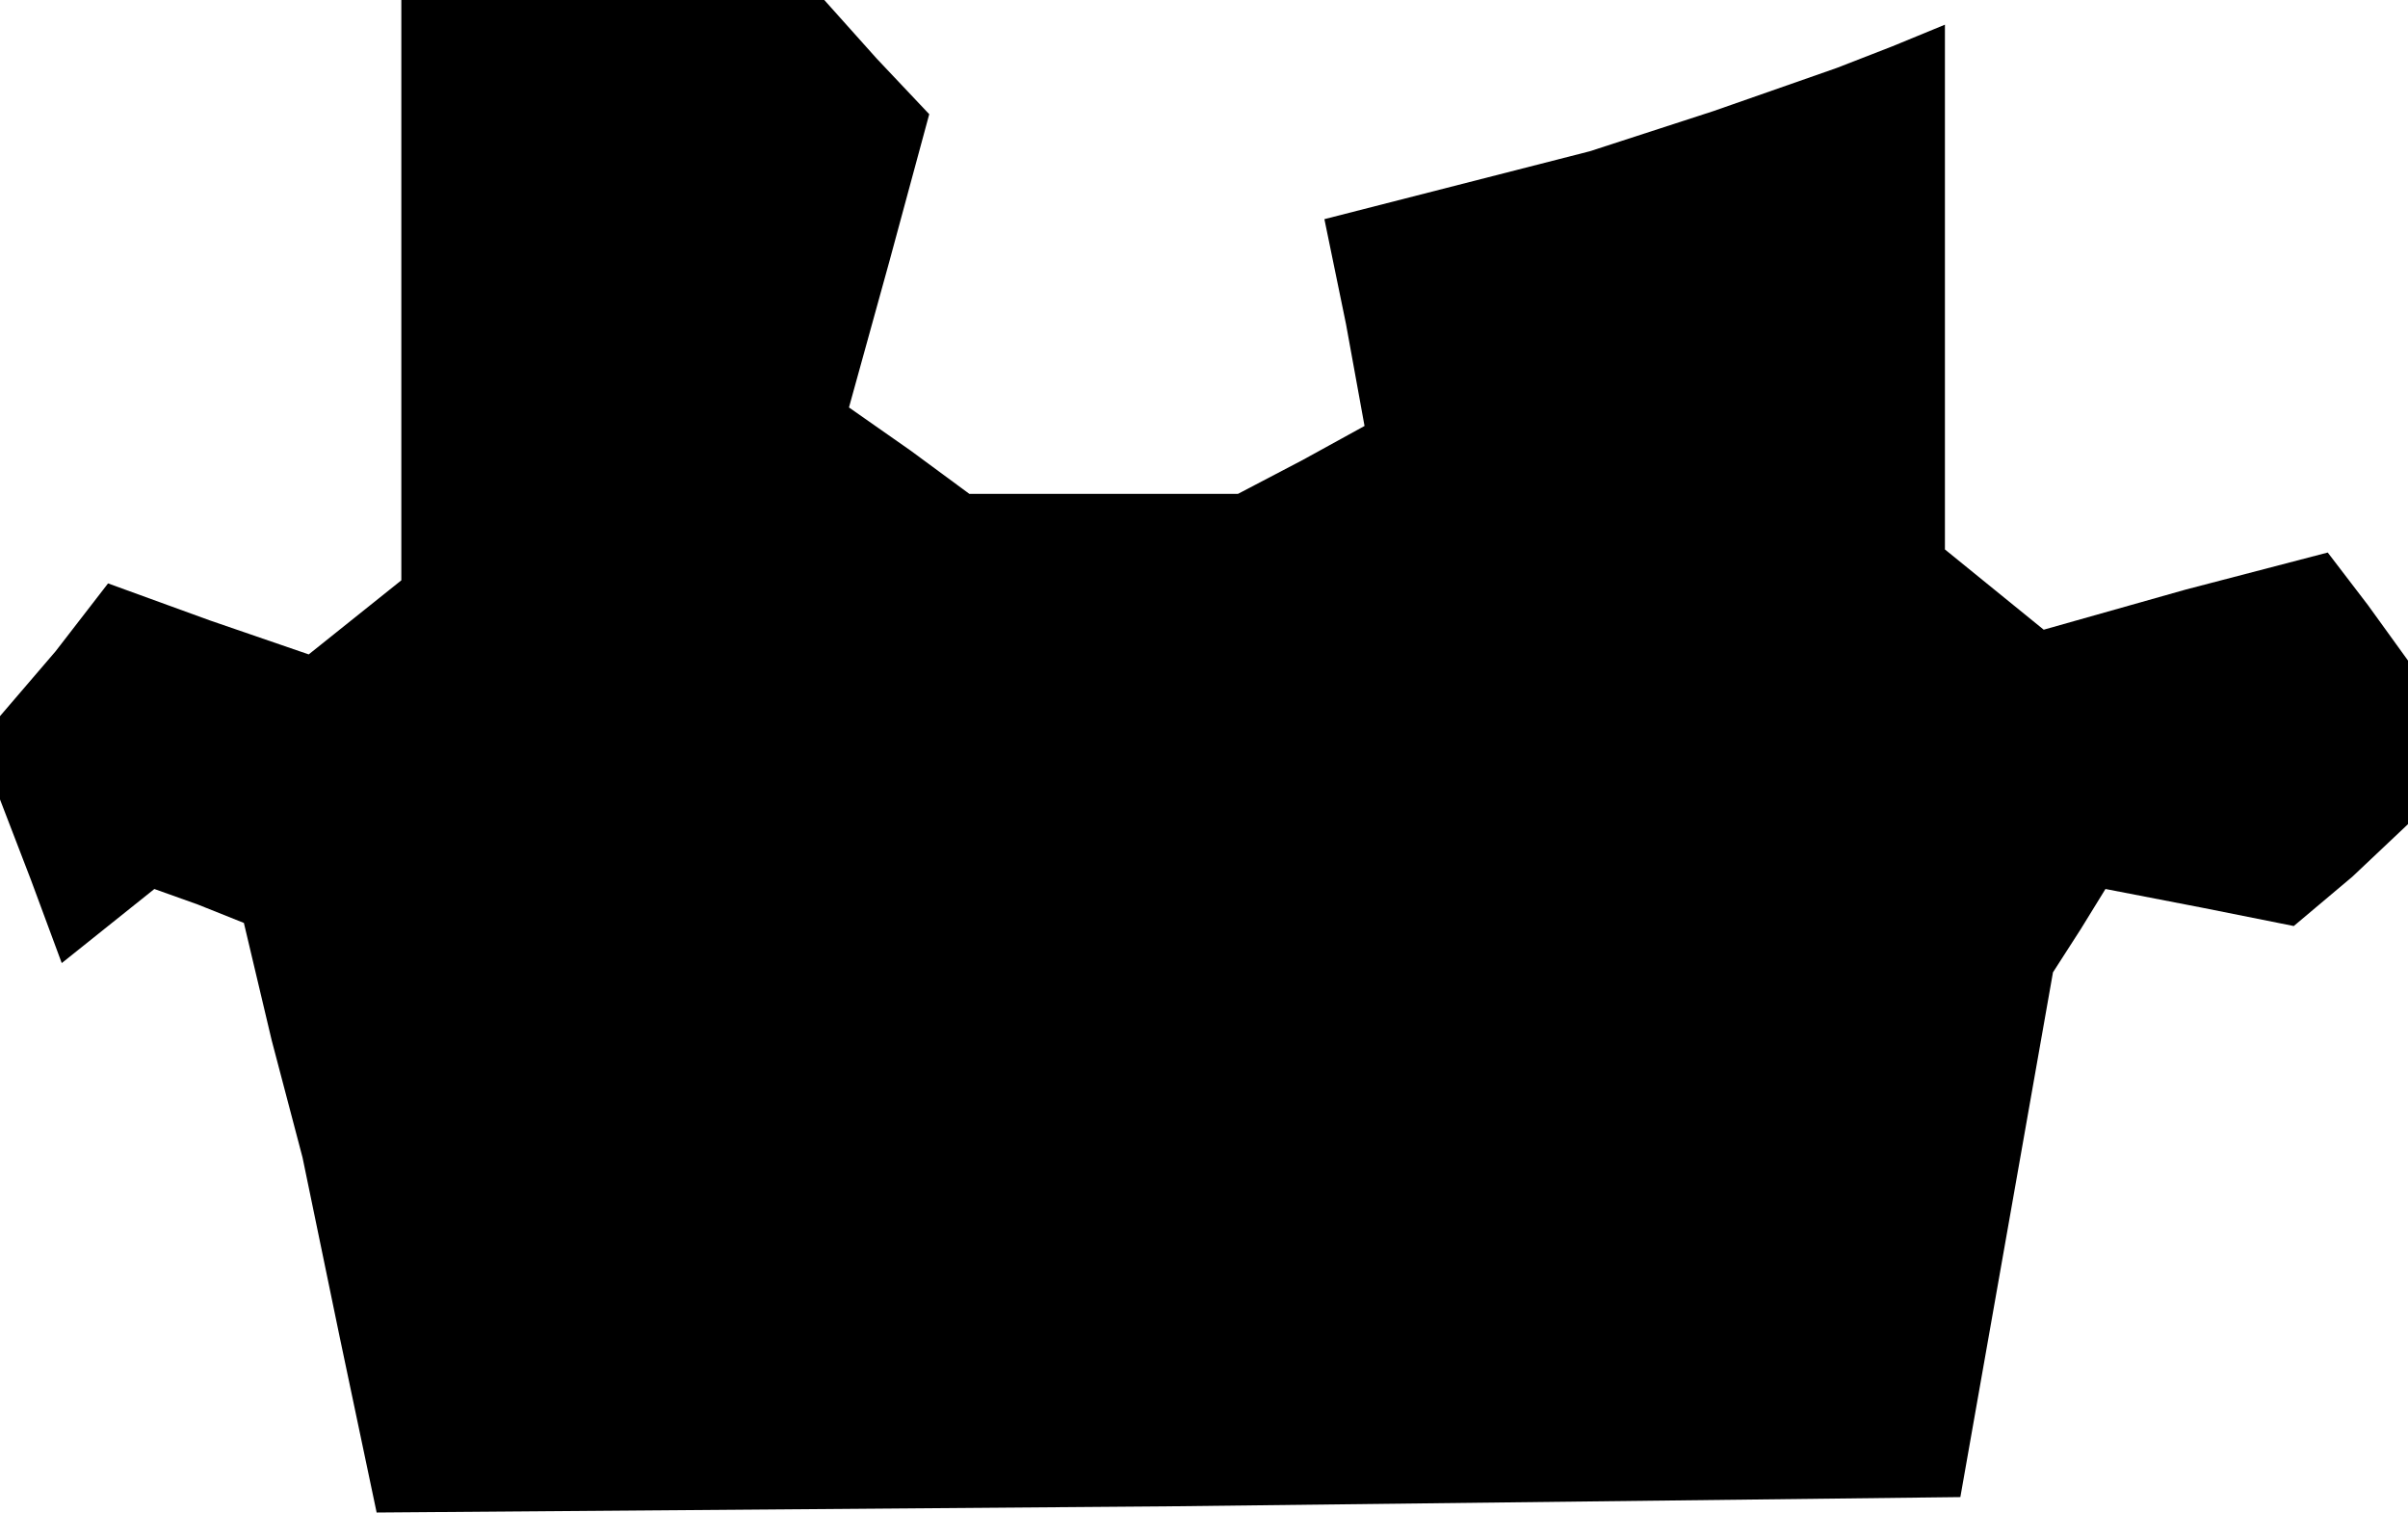 <?xml version="1.0" standalone="no"?>
<!DOCTYPE svg PUBLIC "-//W3C//DTD SVG 20010904//EN"
 "http://www.w3.org/TR/2001/REC-SVG-20010904/DTD/svg10.dtd">
<svg version="1.0" xmlns="http://www.w3.org/2000/svg"
 width="78pt" height="49pt" viewBox="0 0 78 49"
 preserveAspectRatio="xMidYMid meet">
<g transform="translate(0,49) scale(0.1,-0.1)"
fill="#000000" stroke="none">
<path d="M130 396 l0 -94 -15 -12 -15 -12 -32 11 -33 12 -17 -22 -18 -21 0
-13 0 -14 10 -26 10 -27 15 12 15 12 14 -5 15 -6 9 -38 10 -38 12 -58 12 -57
256 2 257 3 15 85 15 85 9 14 8 13 31 -6 30 -6 19 16 18 17 0 27 0 26 -13 18
-13 17 -46 -12 -46 -13 -16 13 -16 13 0 85 0 85 -17 -7 -18 -7 -40 -14 -40
-13 -43 -11 -43 -11 7 -34 6 -33 -20 -11 -21 -11 -43 0 -44 0 -19 14 -20 14
13 47 13 48 -17 18 -17 19 -69 0 -68 0 0 -94z"/>
</g>
</svg>
